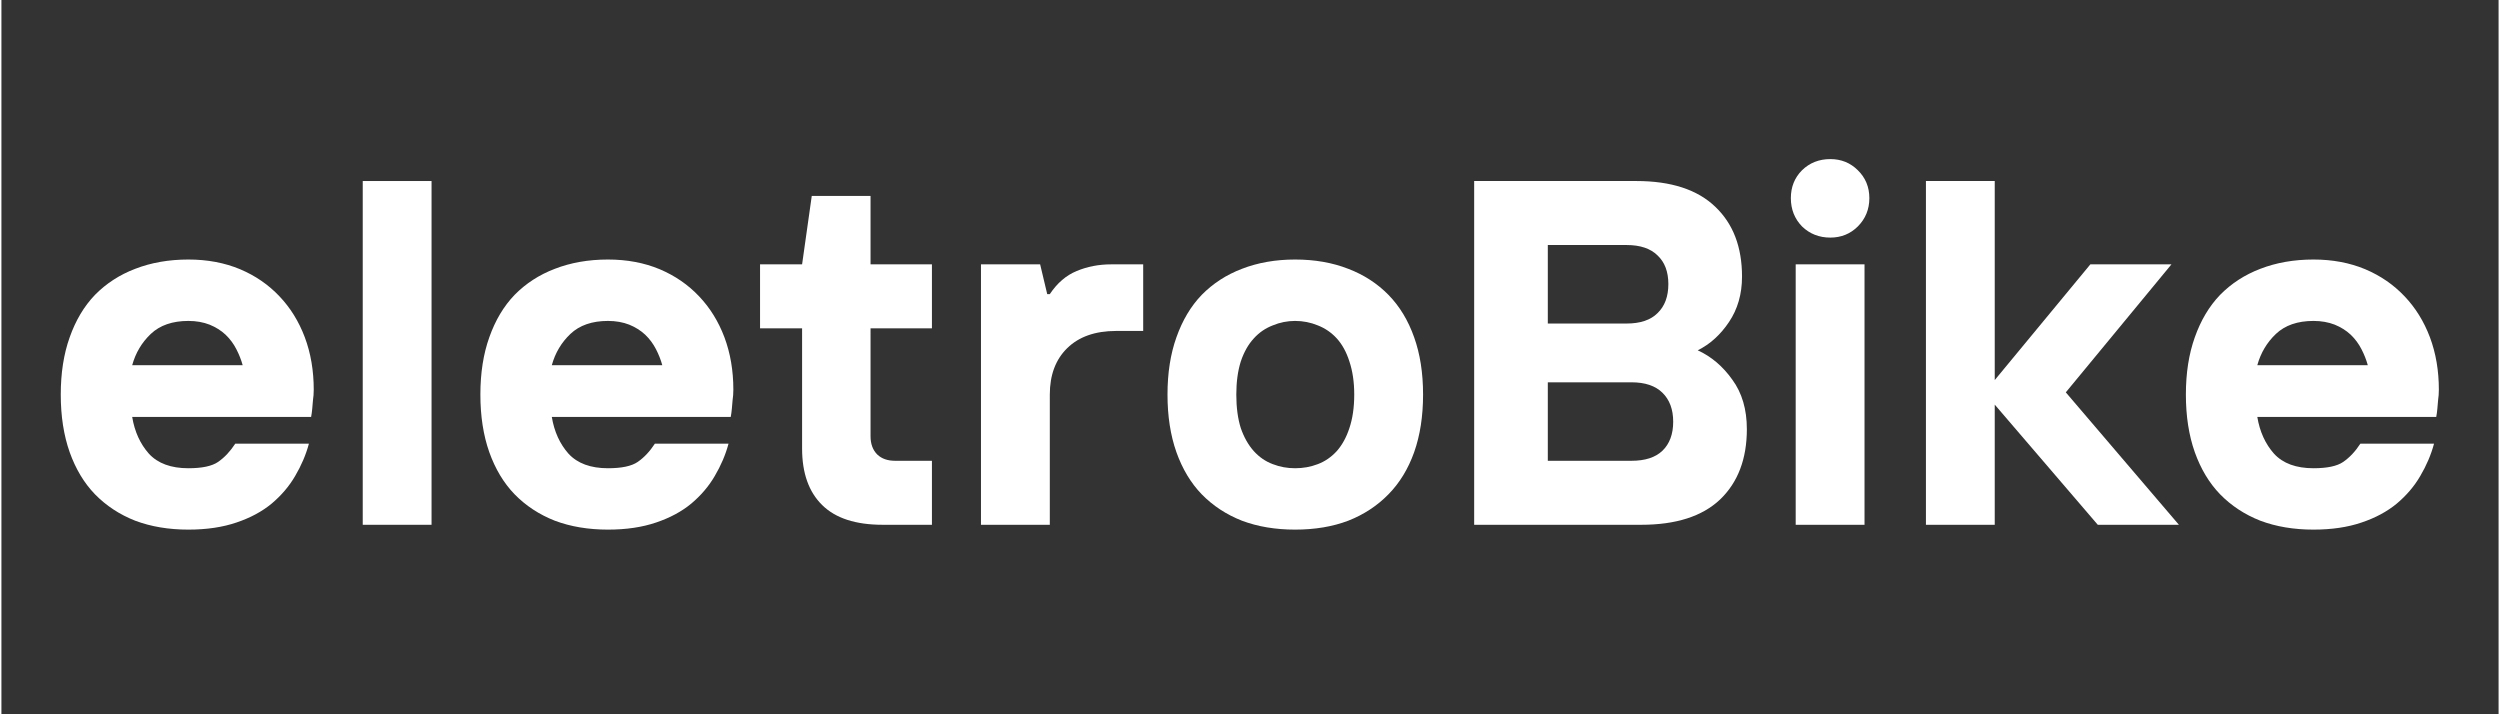 <svg xmlns="http://www.w3.org/2000/svg" xmlns:xlink="http://www.w3.org/1999/xlink" width="140" zoomAndPan="magnify" viewBox="0 0 104.88 30" height="40" preserveAspectRatio="xMidYMid meet" version="1.2"><rect x="0" y="0" width="104.88" height="30" fill="#333333" stroke="none"/><defs><clipPath id="e2e3cb7635"><path d="M 1.633 1 L 103.129 1 L 103.129 28 L 1.633 28 Z M 1.633 1 "/></clipPath><clipPath id="81c94b8d28"><rect x="0" width="103" y="0" height="27"/></clipPath></defs><g id="eb50d2354a"><g clip-rule="nonzero" clip-path="url(#e2e3cb7635)"><g transform="matrix(1,0,0,1,1,1)"><g clip-path="url(#81c94b8d28)"><g style="fill:#ffffff;fill-opacity:1;"><g transform="translate(0.773, 21.041)"><path style="stroke:none" d="M 6.078 0.203 C 5.254 0.203 4.508 0.078 3.844 -0.172 C 3.188 -0.43 2.625 -0.801 2.156 -1.281 C 1.695 -1.758 1.344 -2.348 1.094 -3.047 C 0.844 -3.754 0.719 -4.562 0.719 -5.469 C 0.719 -6.375 0.844 -7.176 1.094 -7.875 C 1.344 -8.582 1.695 -9.176 2.156 -9.656 C 2.625 -10.133 3.188 -10.5 3.844 -10.75 C 4.508 -11.008 5.254 -11.141 6.078 -11.141 C 6.879 -11.141 7.602 -11.004 8.25 -10.734 C 8.895 -10.461 9.445 -10.082 9.906 -9.594 C 10.363 -9.113 10.719 -8.539 10.969 -7.875 C 11.219 -7.207 11.344 -6.473 11.344 -5.672 C 11.344 -5.516 11.332 -5.367 11.312 -5.234 C 11.301 -5.098 11.289 -4.977 11.281 -4.875 C 11.27 -4.75 11.254 -4.633 11.234 -4.531 L 3.719 -4.531 C 3.82 -3.914 4.055 -3.398 4.422 -2.984 C 4.797 -2.578 5.348 -2.375 6.078 -2.375 C 6.648 -2.375 7.066 -2.461 7.328 -2.641 C 7.598 -2.828 7.836 -3.082 8.047 -3.406 L 11.141 -3.406 C 11.016 -2.938 10.82 -2.484 10.562 -2.047 C 10.312 -1.617 9.984 -1.234 9.578 -0.891 C 9.172 -0.555 8.676 -0.289 8.094 -0.094 C 7.52 0.102 6.848 0.203 6.078 0.203 Z M 8.359 -6.703 C 8.297 -6.93 8.207 -7.156 8.094 -7.375 C 7.977 -7.602 7.828 -7.805 7.641 -7.984 C 7.453 -8.16 7.227 -8.301 6.969 -8.406 C 6.707 -8.508 6.41 -8.562 6.078 -8.562 C 5.41 -8.562 4.883 -8.379 4.5 -8.016 C 4.125 -7.66 3.863 -7.223 3.719 -6.703 Z M 8.359 -6.703 "/></g></g><g style="fill:#ffffff;fill-opacity:1;"><g transform="translate(12.831, 21.041)"><path style="stroke:none" d="M 1.344 -14.438 L 4.234 -14.438 L 4.234 0 L 1.344 0 Z M 1.344 -14.438 "/></g></g><g style="fill:#ffffff;fill-opacity:1;"><g transform="translate(18.397, 21.041)"><path style="stroke:none" d="M 6.078 0.203 C 5.254 0.203 4.508 0.078 3.844 -0.172 C 3.188 -0.43 2.625 -0.801 2.156 -1.281 C 1.695 -1.758 1.344 -2.348 1.094 -3.047 C 0.844 -3.754 0.719 -4.562 0.719 -5.469 C 0.719 -6.375 0.844 -7.176 1.094 -7.875 C 1.344 -8.582 1.695 -9.176 2.156 -9.656 C 2.625 -10.133 3.188 -10.5 3.844 -10.75 C 4.508 -11.008 5.254 -11.141 6.078 -11.141 C 6.879 -11.141 7.602 -11.004 8.25 -10.734 C 8.895 -10.461 9.445 -10.082 9.906 -9.594 C 10.363 -9.113 10.719 -8.539 10.969 -7.875 C 11.219 -7.207 11.344 -6.473 11.344 -5.672 C 11.344 -5.516 11.332 -5.367 11.312 -5.234 C 11.301 -5.098 11.289 -4.977 11.281 -4.875 C 11.27 -4.75 11.254 -4.633 11.234 -4.531 L 3.719 -4.531 C 3.82 -3.914 4.055 -3.398 4.422 -2.984 C 4.797 -2.578 5.348 -2.375 6.078 -2.375 C 6.648 -2.375 7.066 -2.461 7.328 -2.641 C 7.598 -2.828 7.836 -3.082 8.047 -3.406 L 11.141 -3.406 C 11.016 -2.938 10.82 -2.484 10.562 -2.047 C 10.312 -1.617 9.984 -1.234 9.578 -0.891 C 9.172 -0.555 8.676 -0.289 8.094 -0.094 C 7.52 0.102 6.848 0.203 6.078 0.203 Z M 8.359 -6.703 C 8.297 -6.93 8.207 -7.156 8.094 -7.375 C 7.977 -7.602 7.828 -7.805 7.641 -7.984 C 7.453 -8.16 7.227 -8.301 6.969 -8.406 C 6.707 -8.508 6.41 -8.562 6.078 -8.562 C 5.41 -8.562 4.883 -8.379 4.5 -8.016 C 4.125 -7.66 3.863 -7.223 3.719 -6.703 Z M 8.359 -6.703 "/></g></g><g style="fill:#ffffff;fill-opacity:1;"><g transform="translate(30.456, 21.041)"><path style="stroke:none" d="M 5.562 0 C 4.426 0 3.578 -0.273 3.016 -0.828 C 2.453 -1.379 2.172 -2.172 2.172 -3.203 L 2.172 -8.25 L 0.406 -8.25 L 0.406 -10.938 L 2.172 -10.938 L 2.578 -13.812 L 5.047 -13.812 L 5.047 -10.938 L 7.625 -10.938 L 7.625 -8.25 L 5.047 -8.25 L 5.047 -3.719 C 5.047 -3.395 5.141 -3.141 5.328 -2.953 C 5.516 -2.773 5.766 -2.688 6.078 -2.688 L 7.625 -2.688 L 7.625 0 Z M 5.562 0 "/></g></g><g style="fill:#ffffff;fill-opacity:1;"><g transform="translate(38.907, 21.041)"><path style="stroke:none" d="M 1.234 -10.938 L 3.719 -10.938 L 4.016 -9.688 L 4.125 -9.688 C 4.438 -10.156 4.812 -10.477 5.25 -10.656 C 5.695 -10.844 6.18 -10.938 6.703 -10.938 L 8.047 -10.938 L 8.047 -8.141 L 6.906 -8.141 C 6.031 -8.141 5.348 -7.898 4.859 -7.422 C 4.367 -6.941 4.125 -6.289 4.125 -5.469 L 4.125 0 L 1.234 0 Z M 1.234 -10.938 "/></g></g><g style="fill:#ffffff;fill-opacity:1;"><g transform="translate(47.256, 21.041)"><path style="stroke:none" d="M 6.078 0.203 C 5.254 0.203 4.508 0.078 3.844 -0.172 C 3.188 -0.43 2.625 -0.801 2.156 -1.281 C 1.695 -1.758 1.344 -2.348 1.094 -3.047 C 0.844 -3.754 0.719 -4.562 0.719 -5.469 C 0.719 -6.375 0.844 -7.176 1.094 -7.875 C 1.344 -8.582 1.695 -9.176 2.156 -9.656 C 2.625 -10.133 3.188 -10.5 3.844 -10.75 C 4.508 -11.008 5.254 -11.141 6.078 -11.141 C 6.91 -11.141 7.656 -11.008 8.312 -10.75 C 8.969 -10.5 9.531 -10.133 10 -9.656 C 10.469 -9.176 10.828 -8.582 11.078 -7.875 C 11.328 -7.176 11.453 -6.375 11.453 -5.469 C 11.453 -4.562 11.328 -3.754 11.078 -3.047 C 10.828 -2.348 10.469 -1.758 10 -1.281 C 9.531 -0.801 8.969 -0.43 8.312 -0.172 C 7.656 0.078 6.91 0.203 6.078 0.203 Z M 6.078 -2.375 C 6.41 -2.375 6.727 -2.43 7.031 -2.547 C 7.332 -2.66 7.598 -2.844 7.828 -3.094 C 8.055 -3.352 8.234 -3.676 8.359 -4.062 C 8.492 -4.457 8.562 -4.926 8.562 -5.469 C 8.562 -6 8.492 -6.461 8.359 -6.859 C 8.234 -7.254 8.055 -7.578 7.828 -7.828 C 7.598 -8.078 7.332 -8.258 7.031 -8.375 C 6.727 -8.5 6.41 -8.562 6.078 -8.562 C 5.754 -8.562 5.441 -8.5 5.141 -8.375 C 4.836 -8.258 4.57 -8.078 4.344 -7.828 C 4.113 -7.578 3.93 -7.254 3.797 -6.859 C 3.672 -6.461 3.609 -6 3.609 -5.469 C 3.609 -4.926 3.672 -4.457 3.797 -4.062 C 3.93 -3.676 4.113 -3.352 4.344 -3.094 C 4.57 -2.844 4.836 -2.66 5.141 -2.547 C 5.441 -2.43 5.754 -2.375 6.078 -2.375 Z M 6.078 -2.375 "/></g></g><g style="fill:#ffffff;fill-opacity:1;"><g transform="translate(59.417, 21.041)"><path style="stroke:none" d="M 1.438 -14.438 L 8.25 -14.438 C 9.707 -14.438 10.812 -14.078 11.562 -13.359 C 12.312 -12.648 12.688 -11.672 12.688 -10.422 C 12.688 -9.691 12.504 -9.055 12.141 -8.516 C 11.785 -7.984 11.348 -7.586 10.828 -7.328 C 11.398 -7.066 11.883 -6.656 12.281 -6.094 C 12.688 -5.539 12.891 -4.848 12.891 -4.016 C 12.891 -2.766 12.516 -1.781 11.766 -1.062 C 11.016 -0.352 9.91 0 8.453 0 L 1.438 0 Z M 8.047 -2.688 C 8.617 -2.688 9.051 -2.828 9.344 -3.109 C 9.645 -3.398 9.797 -3.805 9.797 -4.328 C 9.797 -4.848 9.645 -5.254 9.344 -5.547 C 9.051 -5.836 8.617 -5.984 8.047 -5.984 L 4.531 -5.984 L 4.531 -2.688 Z M 7.844 -8.453 C 8.414 -8.453 8.848 -8.598 9.141 -8.891 C 9.441 -9.18 9.594 -9.586 9.594 -10.109 C 9.594 -10.629 9.441 -11.031 9.141 -11.312 C 8.848 -11.602 8.414 -11.75 7.844 -11.75 L 4.531 -11.75 L 4.531 -8.453 Z M 7.844 -8.453 "/></g></g><g style="fill:#ffffff;fill-opacity:1;"><g transform="translate(73.125, 21.041)"><path style="stroke:none" d="M 1.234 -10.938 L 4.125 -10.938 L 4.125 0 L 1.234 0 Z M 2.688 -12.062 C 2.219 -12.062 1.82 -12.219 1.5 -12.531 C 1.188 -12.852 1.031 -13.25 1.031 -13.719 C 1.031 -14.188 1.188 -14.578 1.5 -14.891 C 1.82 -15.203 2.219 -15.359 2.688 -15.359 C 3.145 -15.359 3.531 -15.203 3.844 -14.891 C 4.164 -14.578 4.328 -14.188 4.328 -13.719 C 4.328 -13.25 4.164 -12.852 3.844 -12.531 C 3.531 -12.219 3.145 -12.062 2.688 -12.062 Z M 2.688 -12.062 "/></g></g><g style="fill:#ffffff;fill-opacity:1;"><g transform="translate(78.485, 21.041)"><path style="stroke:none" d="M 1.344 -14.438 L 4.234 -14.438 L 4.234 -6.078 L 8.25 -10.938 L 11.656 -10.938 L 7.219 -5.562 L 11.969 0 L 8.562 0 L 4.234 -5.047 L 4.234 0 L 1.344 0 Z M 1.344 -14.438 "/></g></g><g style="fill:#ffffff;fill-opacity:1;"><g transform="translate(90.028, 21.041)"><path style="stroke:none" d="M 6.078 0.203 C 5.254 0.203 4.508 0.078 3.844 -0.172 C 3.188 -0.43 2.625 -0.801 2.156 -1.281 C 1.695 -1.758 1.344 -2.348 1.094 -3.047 C 0.844 -3.754 0.719 -4.562 0.719 -5.469 C 0.719 -6.375 0.844 -7.176 1.094 -7.875 C 1.344 -8.582 1.695 -9.176 2.156 -9.656 C 2.625 -10.133 3.188 -10.5 3.844 -10.75 C 4.508 -11.008 5.254 -11.141 6.078 -11.141 C 6.879 -11.141 7.602 -11.004 8.25 -10.734 C 8.895 -10.461 9.445 -10.082 9.906 -9.594 C 10.363 -9.113 10.719 -8.539 10.969 -7.875 C 11.219 -7.207 11.344 -6.473 11.344 -5.672 C 11.344 -5.516 11.332 -5.367 11.312 -5.234 C 11.301 -5.098 11.289 -4.977 11.281 -4.875 C 11.27 -4.75 11.254 -4.633 11.234 -4.531 L 3.719 -4.531 C 3.82 -3.914 4.055 -3.398 4.422 -2.984 C 4.797 -2.578 5.348 -2.375 6.078 -2.375 C 6.648 -2.375 7.066 -2.461 7.328 -2.641 C 7.598 -2.828 7.836 -3.082 8.047 -3.406 L 11.141 -3.406 C 11.016 -2.938 10.82 -2.484 10.562 -2.047 C 10.312 -1.617 9.984 -1.234 9.578 -0.891 C 9.172 -0.555 8.676 -0.289 8.094 -0.094 C 7.52 0.102 6.848 0.203 6.078 0.203 Z M 8.359 -6.703 C 8.297 -6.93 8.207 -7.156 8.094 -7.375 C 7.977 -7.602 7.828 -7.805 7.641 -7.984 C 7.453 -8.16 7.227 -8.301 6.969 -8.406 C 6.707 -8.508 6.41 -8.562 6.078 -8.562 C 5.41 -8.562 4.883 -8.379 4.5 -8.016 C 4.125 -7.66 3.863 -7.223 3.719 -6.703 Z M 8.359 -6.703 "/></g></g></g></g></g></g></svg>